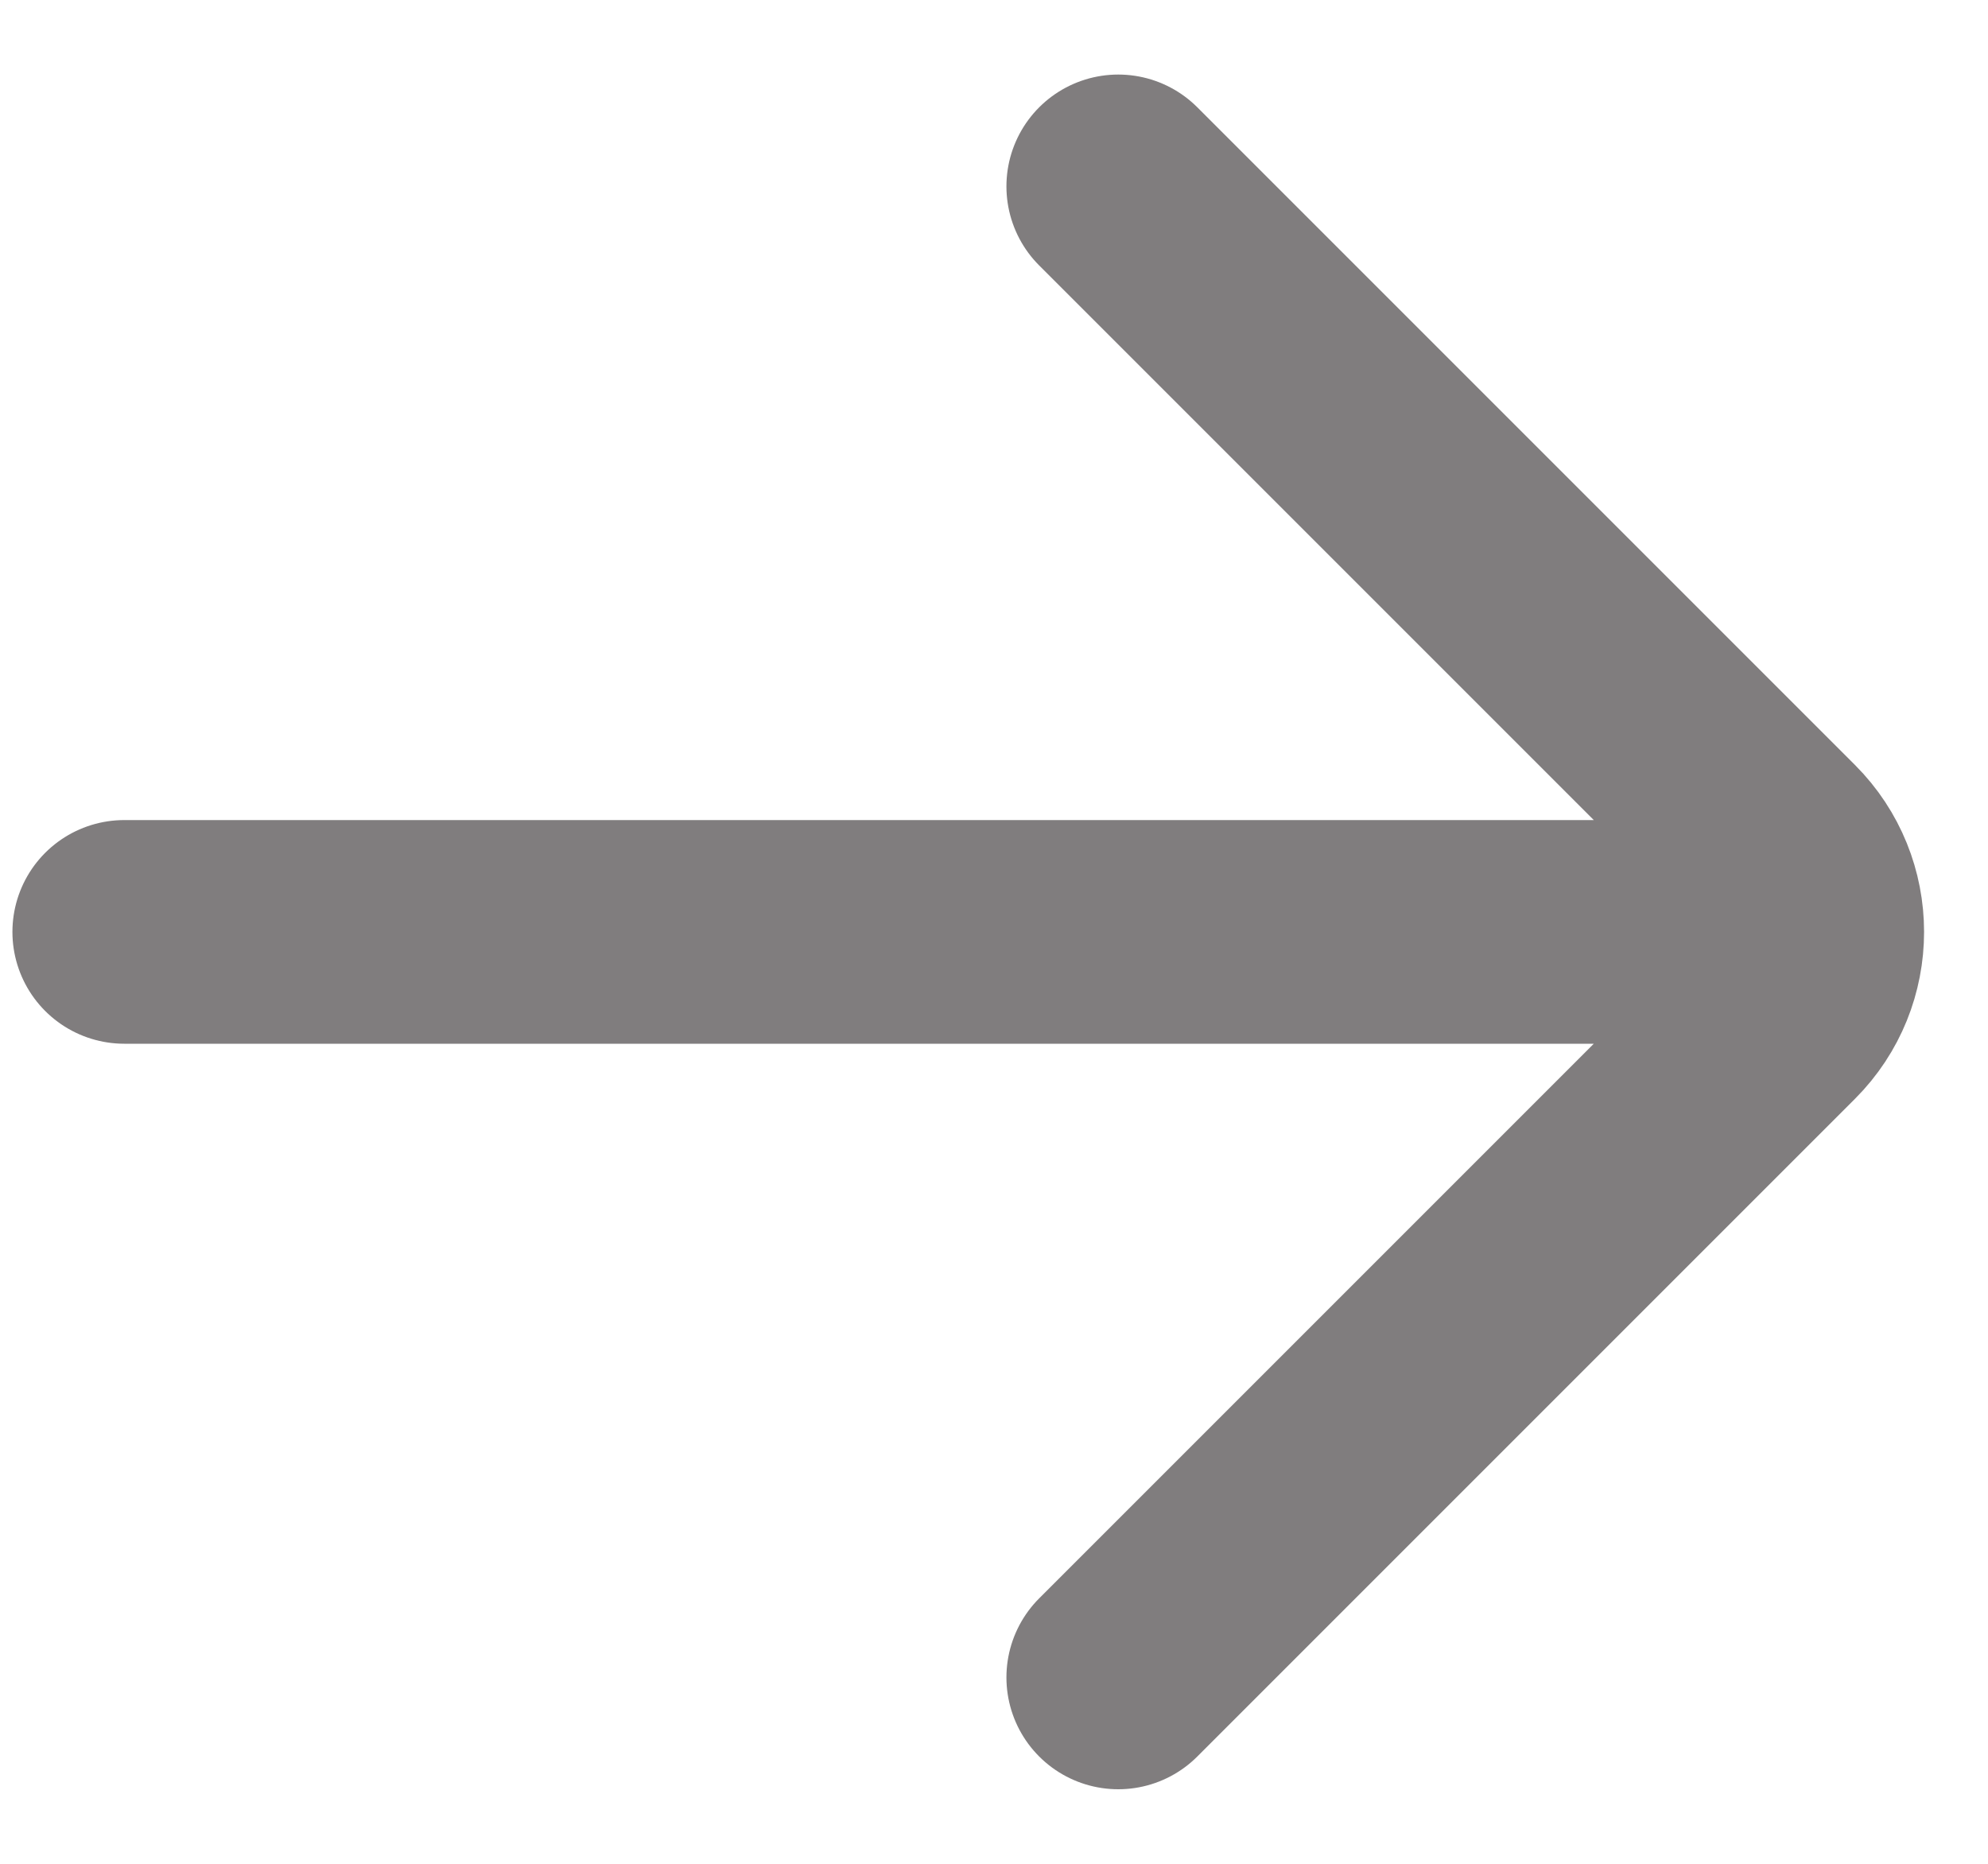 <svg width="16" height="15" viewBox="0 0 16 15" fill="none" xmlns="http://www.w3.org/2000/svg">
<path d="M1 7.5H14M9 1.5L14.293 6.793C14.683 7.183 14.683 7.817 14.293 8.207L9 13.5" stroke="#807D7E" stroke-width="1.8" stroke-linecap="round"/>
</svg>
